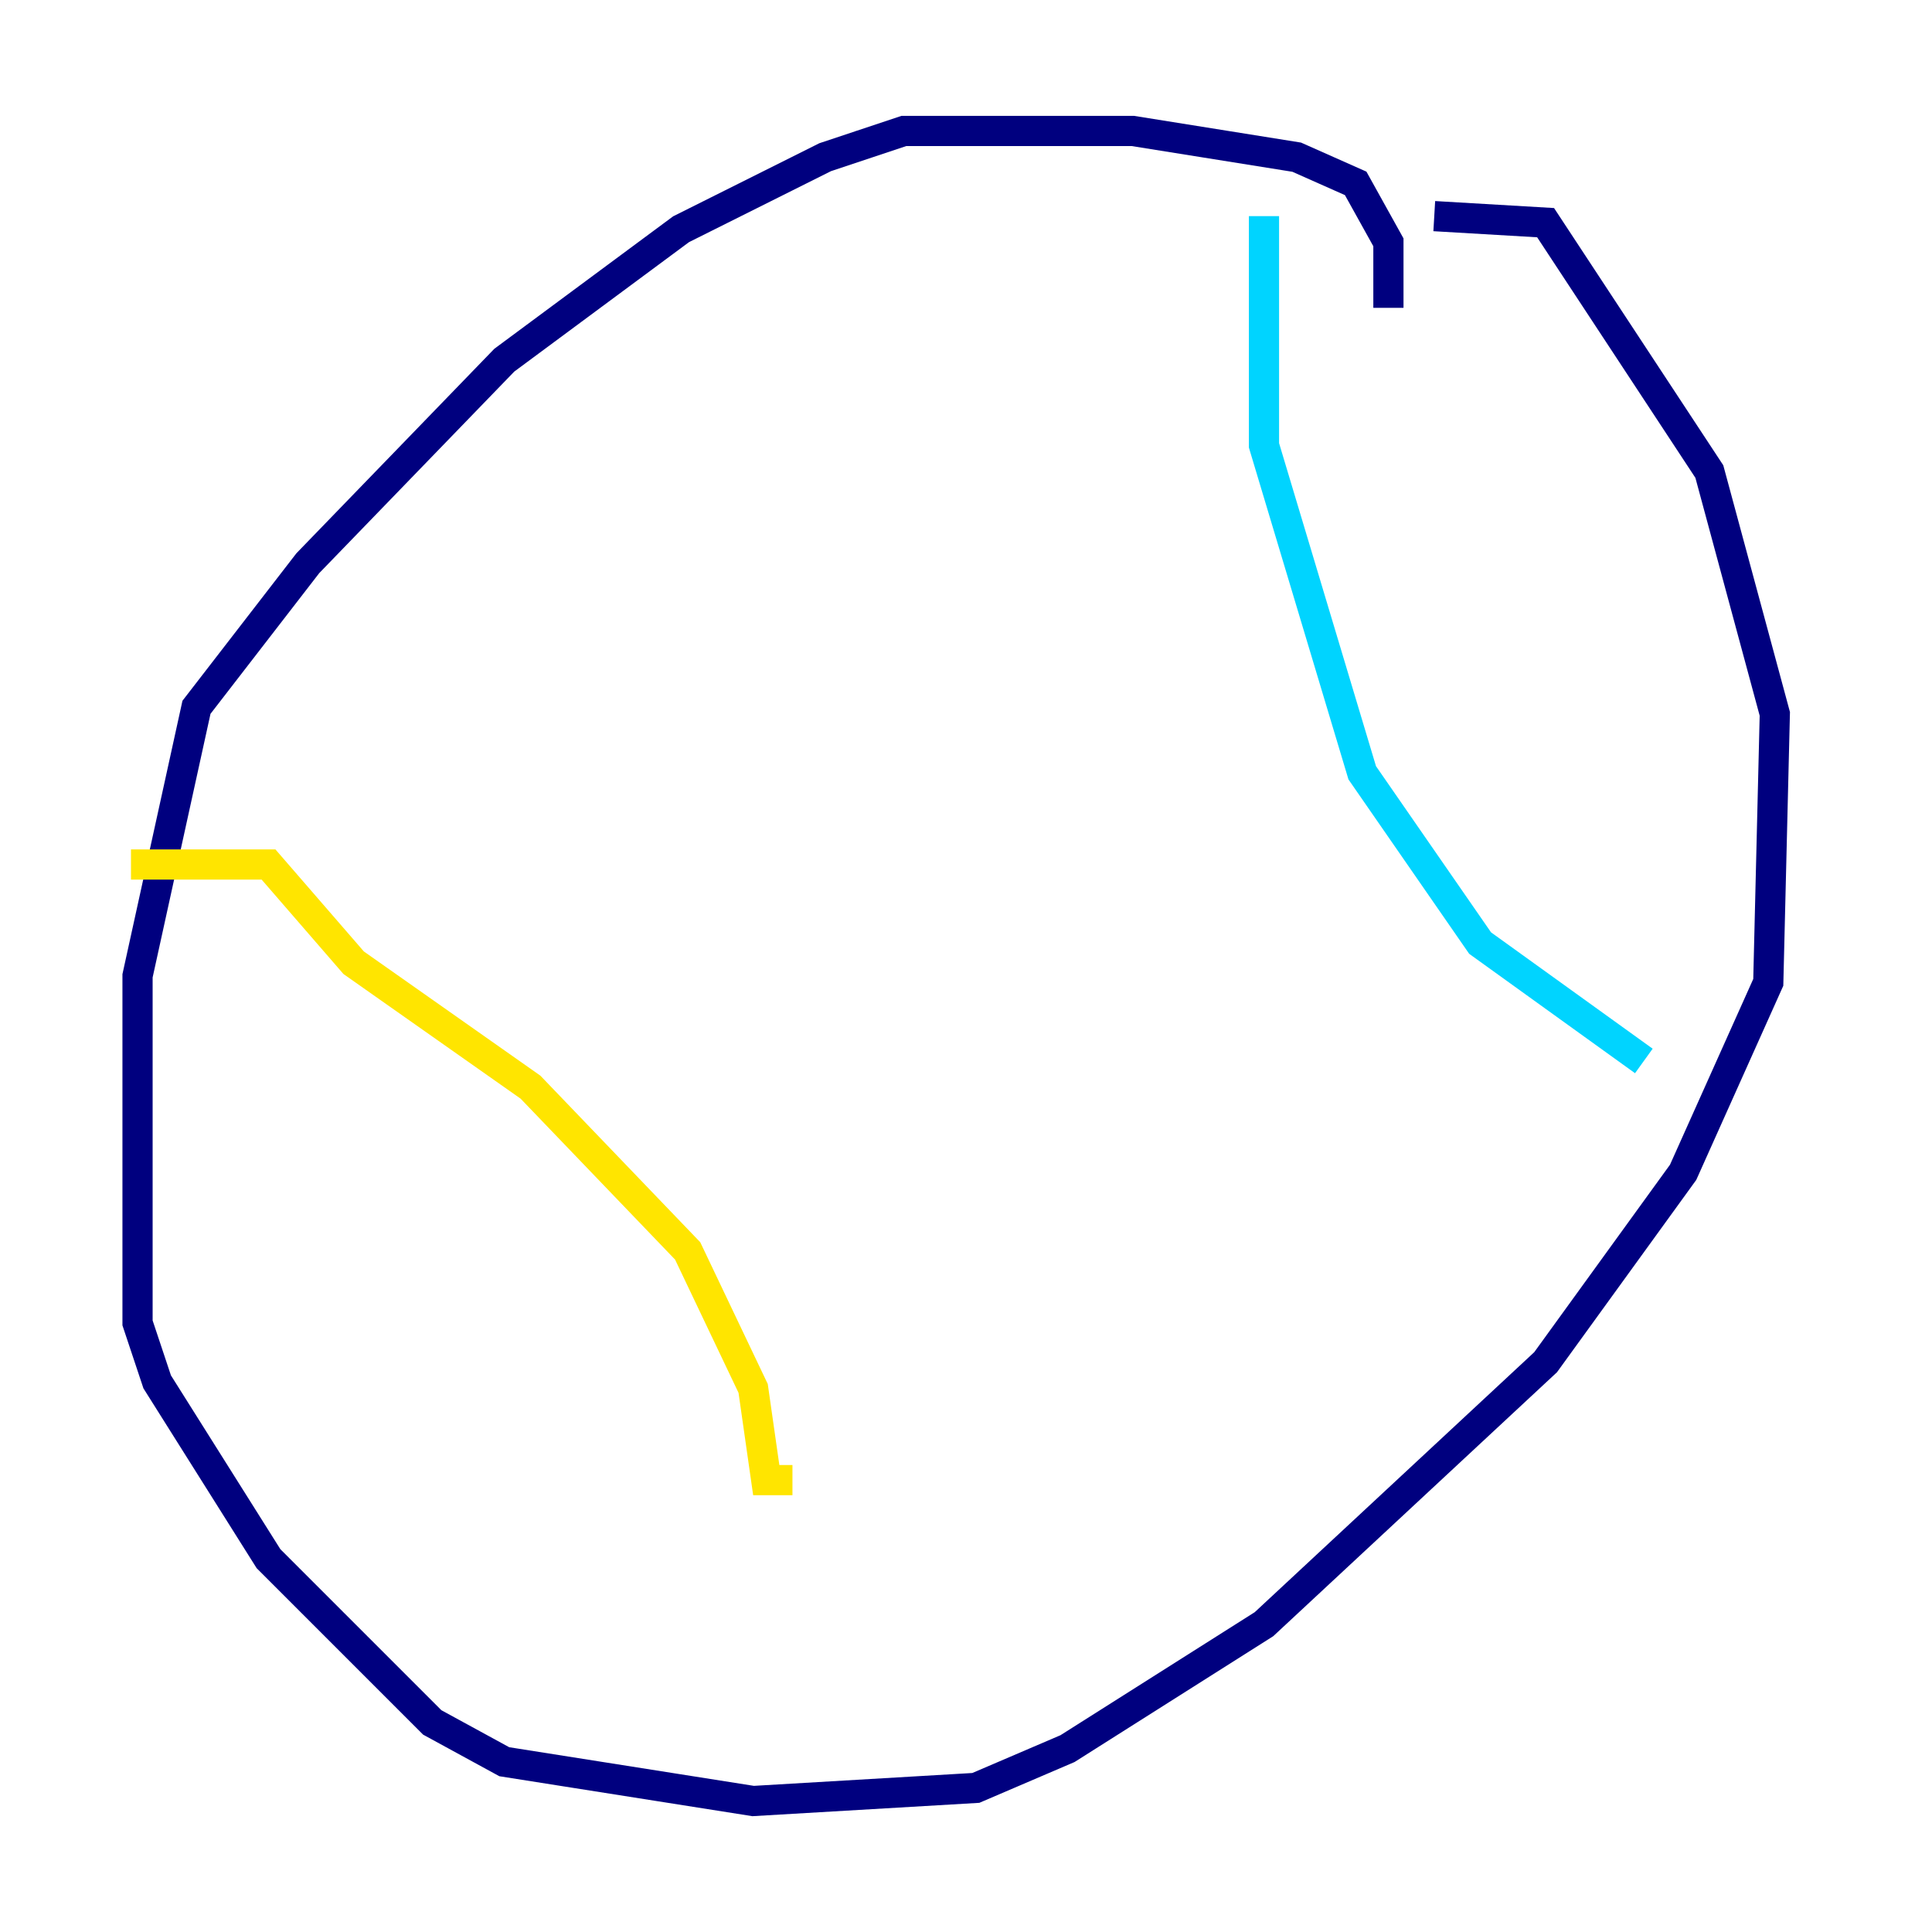 <?xml version="1.0" encoding="utf-8" ?>
<svg baseProfile="tiny" height="128" version="1.2" viewBox="0,0,128,128" width="128" xmlns="http://www.w3.org/2000/svg" xmlns:ev="http://www.w3.org/2001/xml-events" xmlns:xlink="http://www.w3.org/1999/xlink"><defs /><polyline fill="none" points="91.986,20.393 91.986,16.054 89.817,12.149 85.912,10.414 75.064,8.678 59.878,8.678 54.671,10.414 45.125,15.186 33.41,23.864 20.393,37.315 13.017,46.861 9.112,64.651 9.112,87.647 10.414,91.552 17.79,103.268 28.637,114.115 33.41,116.719 49.898,119.322 64.651,118.454 70.725,115.851 83.742,107.607 102.4,90.251 111.512,77.668 117.153,65.085 117.586,47.295 113.248,31.241 102.4,14.752 95.024,14.319" stroke="#00007f" stroke-width="2" /><polyline fill="none" points="83.742,14.319 83.742,29.505 90.251,51.2 98.061,62.481 108.909,70.291" stroke="#00d4ff" stroke-width="2" /><polyline fill="none" points="8.678,57.275 17.79,57.275 23.43,63.783 35.146,72.027 45.559,82.875 49.898,91.986 50.766,98.061 52.502,98.061" stroke="#ffe500" stroke-width="2" /><polyline fill="none" points="52.502,98.061 52.502,98.061" stroke="#7f0000" stroke-width="2" /></svg>